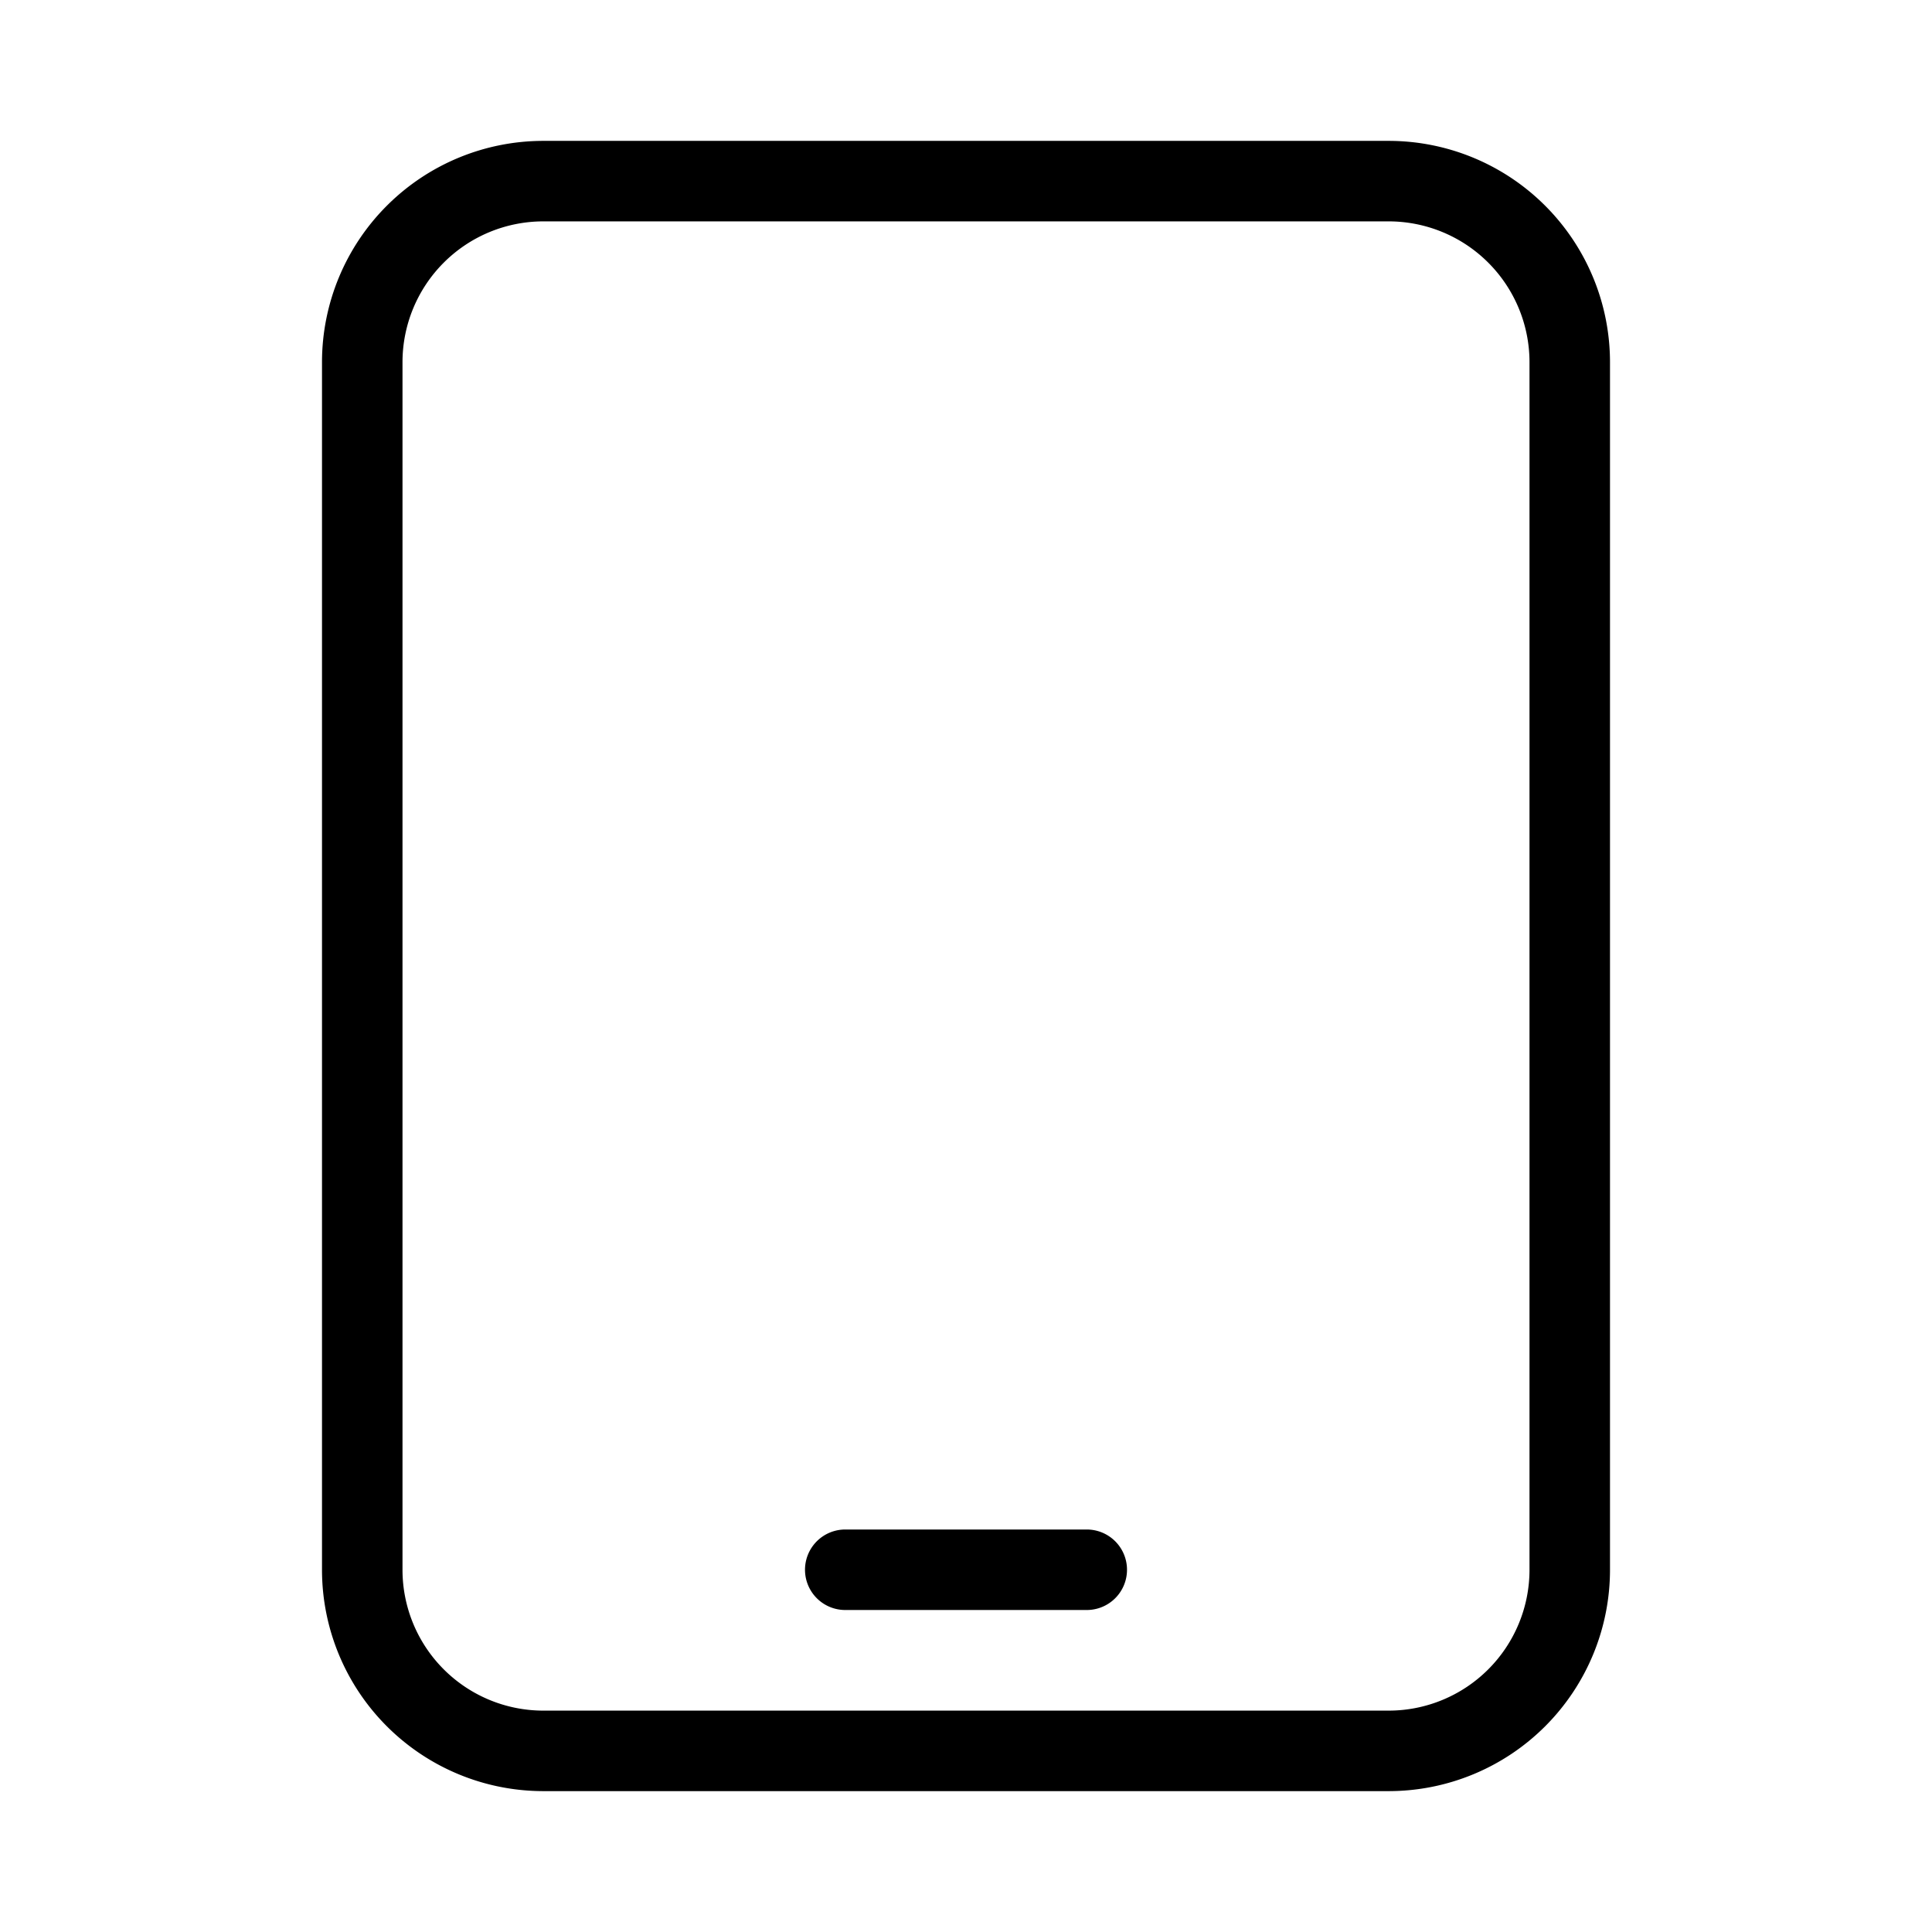 <svg xmlns="http://www.w3.org/2000/svg" width="100%" height="100%" viewBox="0 0 24 24" fill="none" stroke="currentColor"><path stroke-linecap="round" stroke-linejoin="round" d="M10.5 19.5h3m-6.75 2.25h10.5a2.25 2.25 0 002.25-2.25v-15a2.25 2.25 0 00-2.25-2.25H6.75A2.25 2.25 0 004.5 4.5v15a2.25 2.25 0 002.25 2.25z"/></svg>